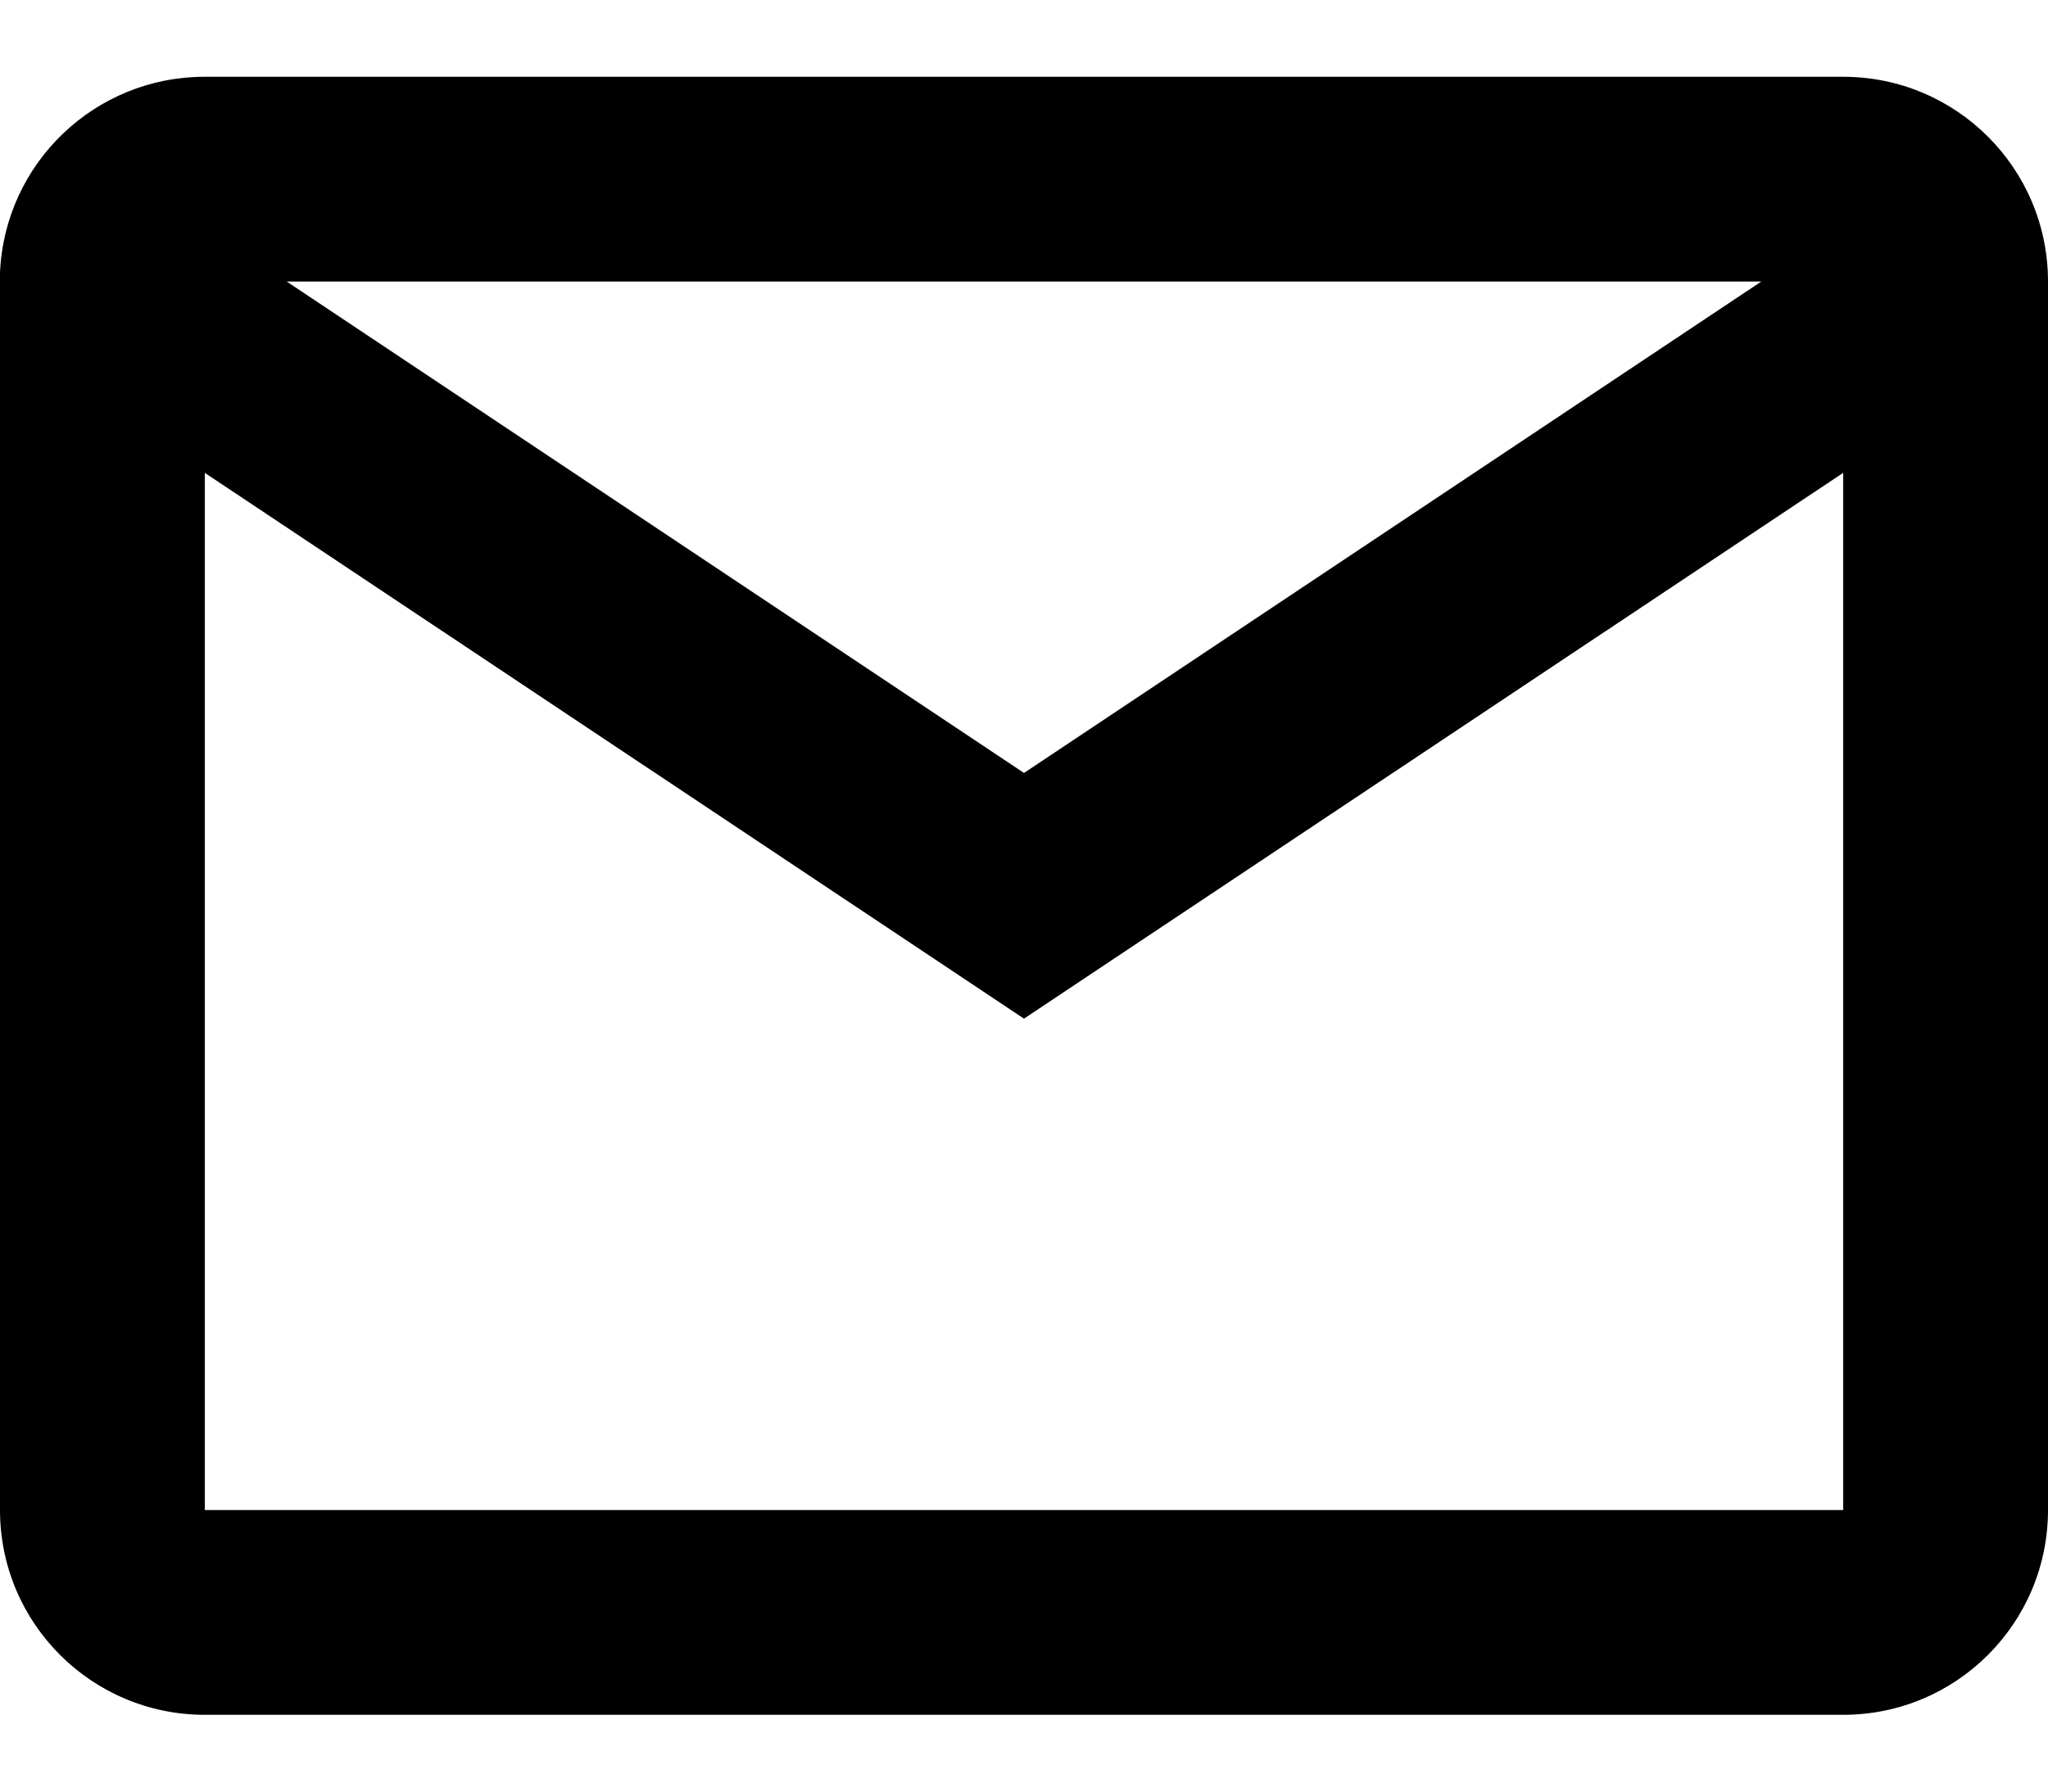 <svg width="16" height="14" viewBox="0 0 16 14" fill="none" xmlns="http://www.w3.org/2000/svg">
<path d="M14.4 13.4H1.6C0.716 13.4 0 12.684 0 11.8V2.131C0.037 1.274 0.743 0.599 1.6 0.6H14.4C15.284 0.6 16 1.316 16 2.2V11.8C16 12.684 15.284 13.4 14.4 13.4ZM1.6 3.695V11.8H14.4V3.695L8 7.96L1.6 3.695ZM2.24 2.2L8 6.04L13.76 2.2H2.24Z" fill="black"/>
</svg>
